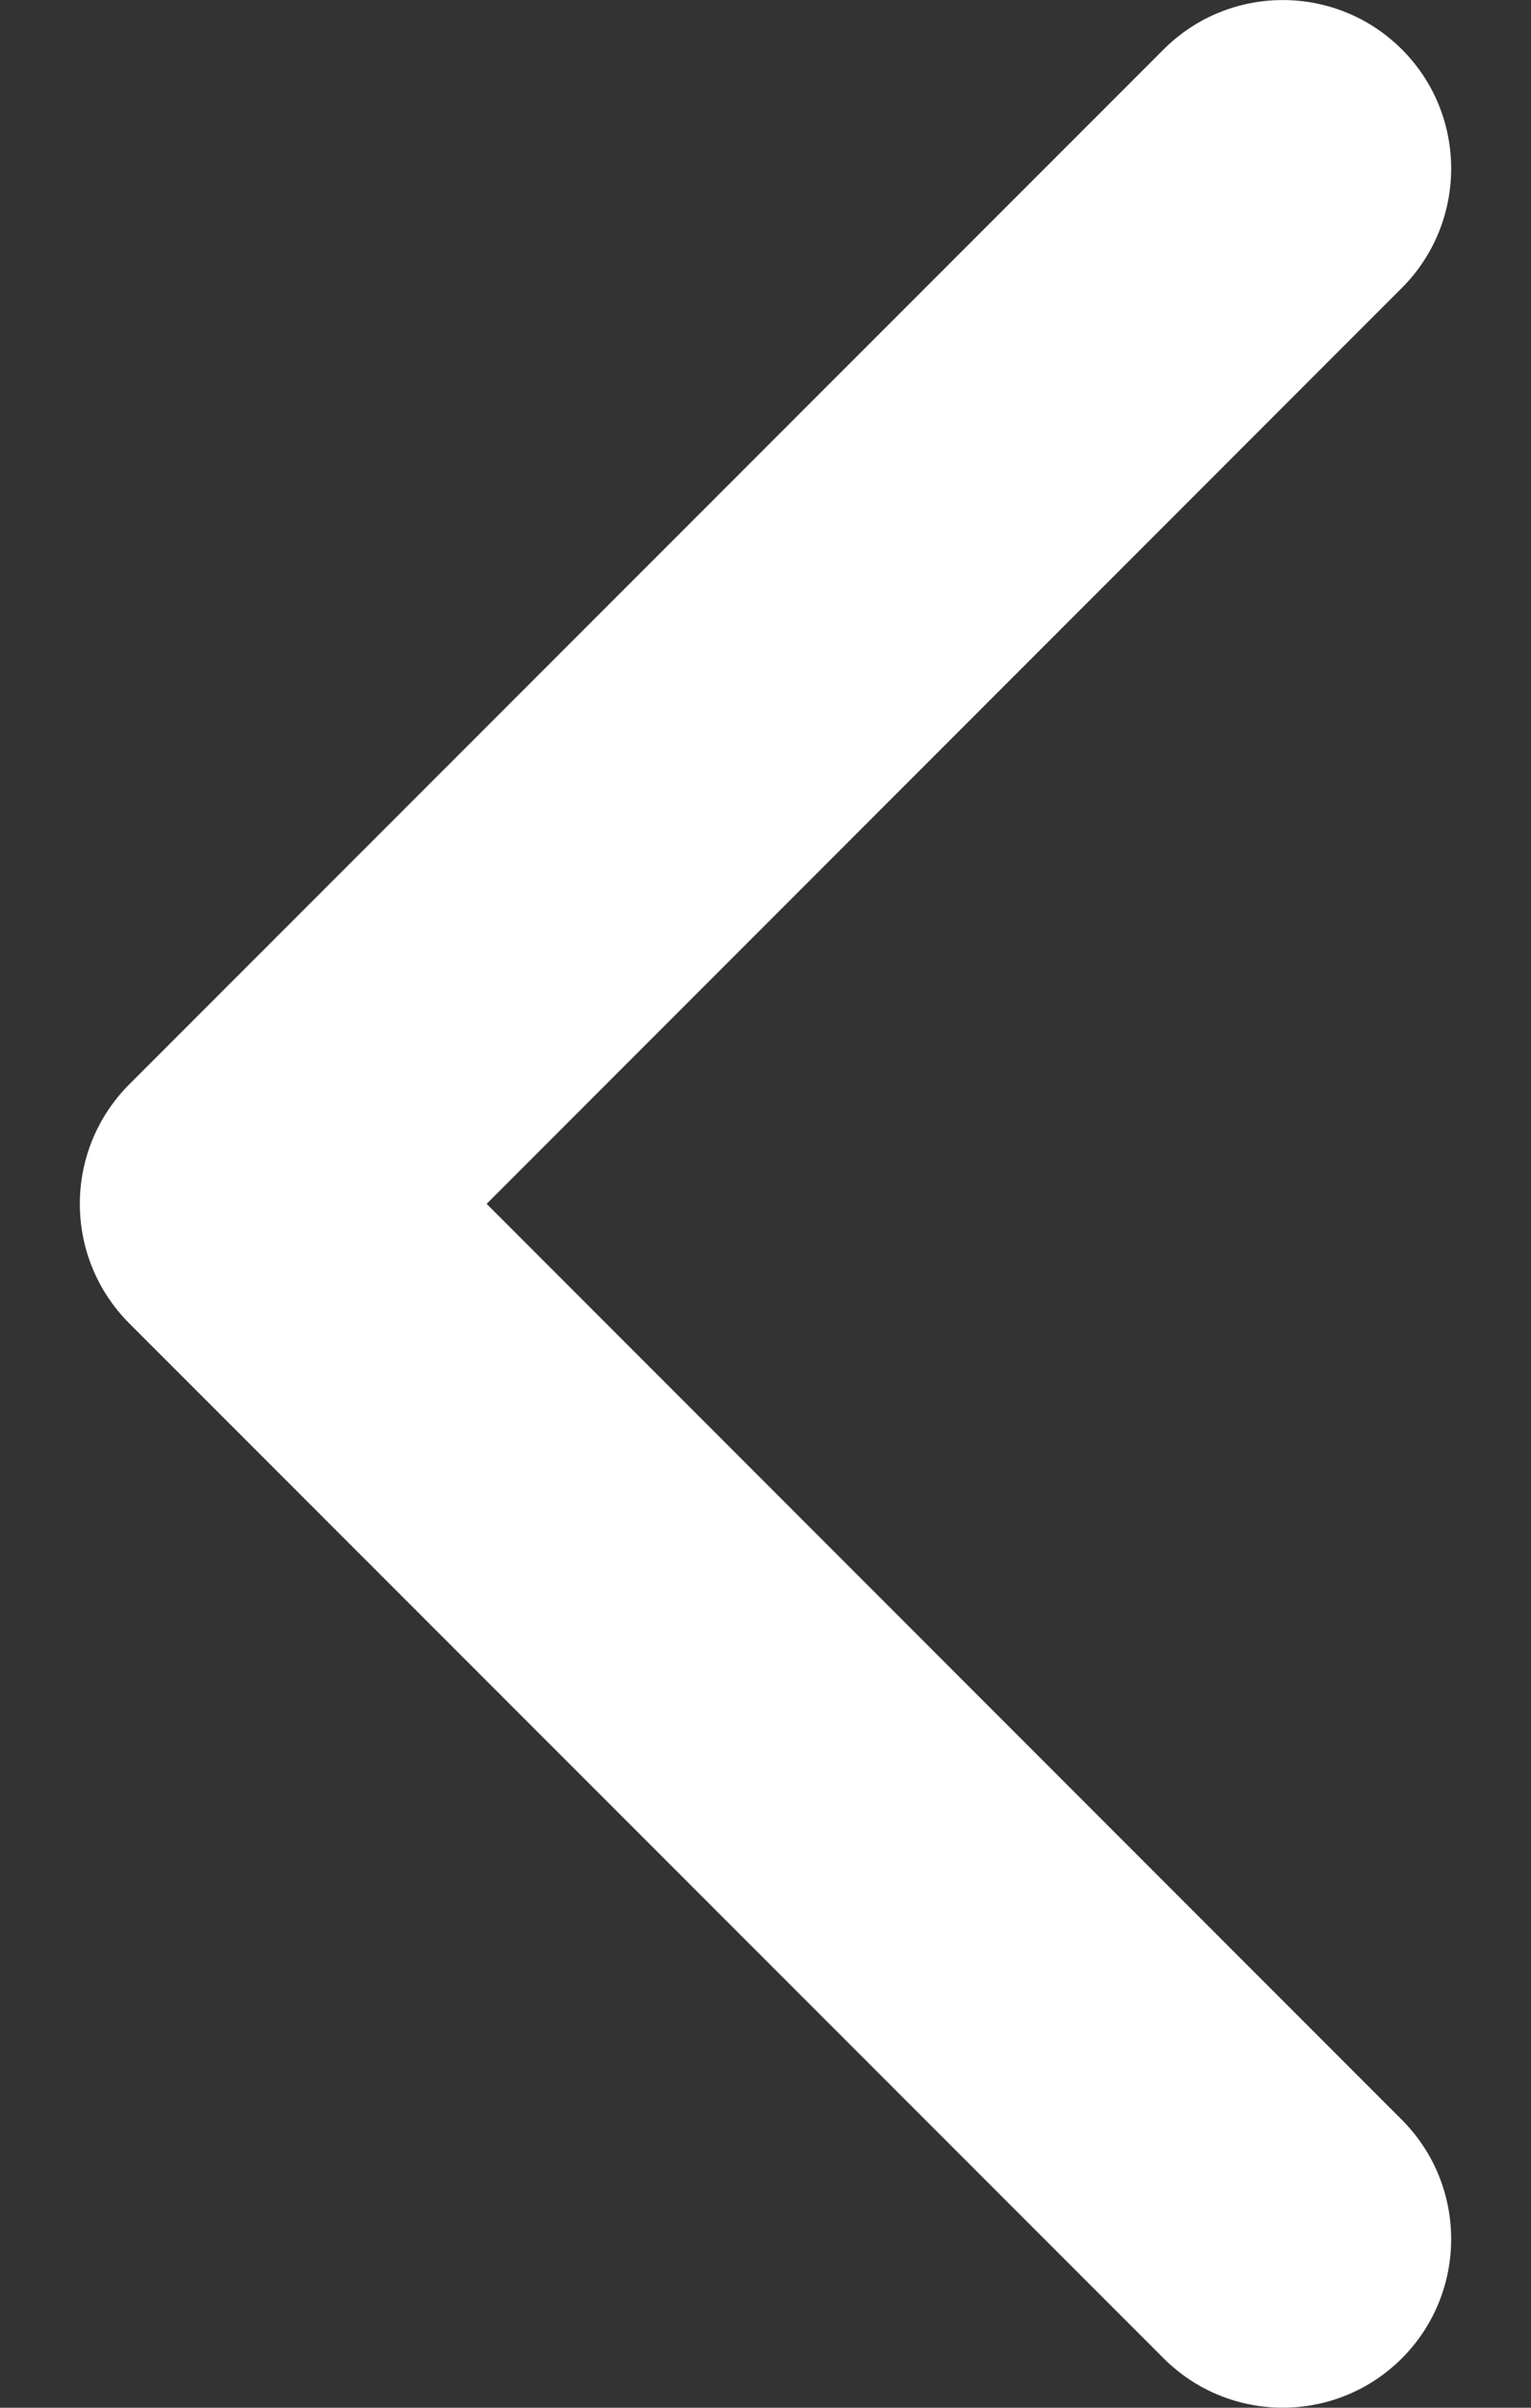 <svg width="7" height="11" viewBox="0 0 7 11" fill="none" xmlns="http://www.w3.org/2000/svg">
<rect x="0" y="0" width="7" height="11" fill="#333333" stroke="none"/>
<path d="M0.59 6.045L5.32 10.774C5.621 11.075 6.109 11.075 6.41 10.774C6.71 10.473 6.71 9.986 6.41 9.685L2.225 5.5L6.41 1.315C6.71 1.014 6.71 0.526 6.41 0.226C6.109 -0.075 5.621 -0.075 5.32 0.226L0.59 4.955C0.44 5.106 0.365 5.303 0.365 5.5C0.365 5.697 0.44 5.894 0.59 6.045Z" fill="white"/>
</svg>
